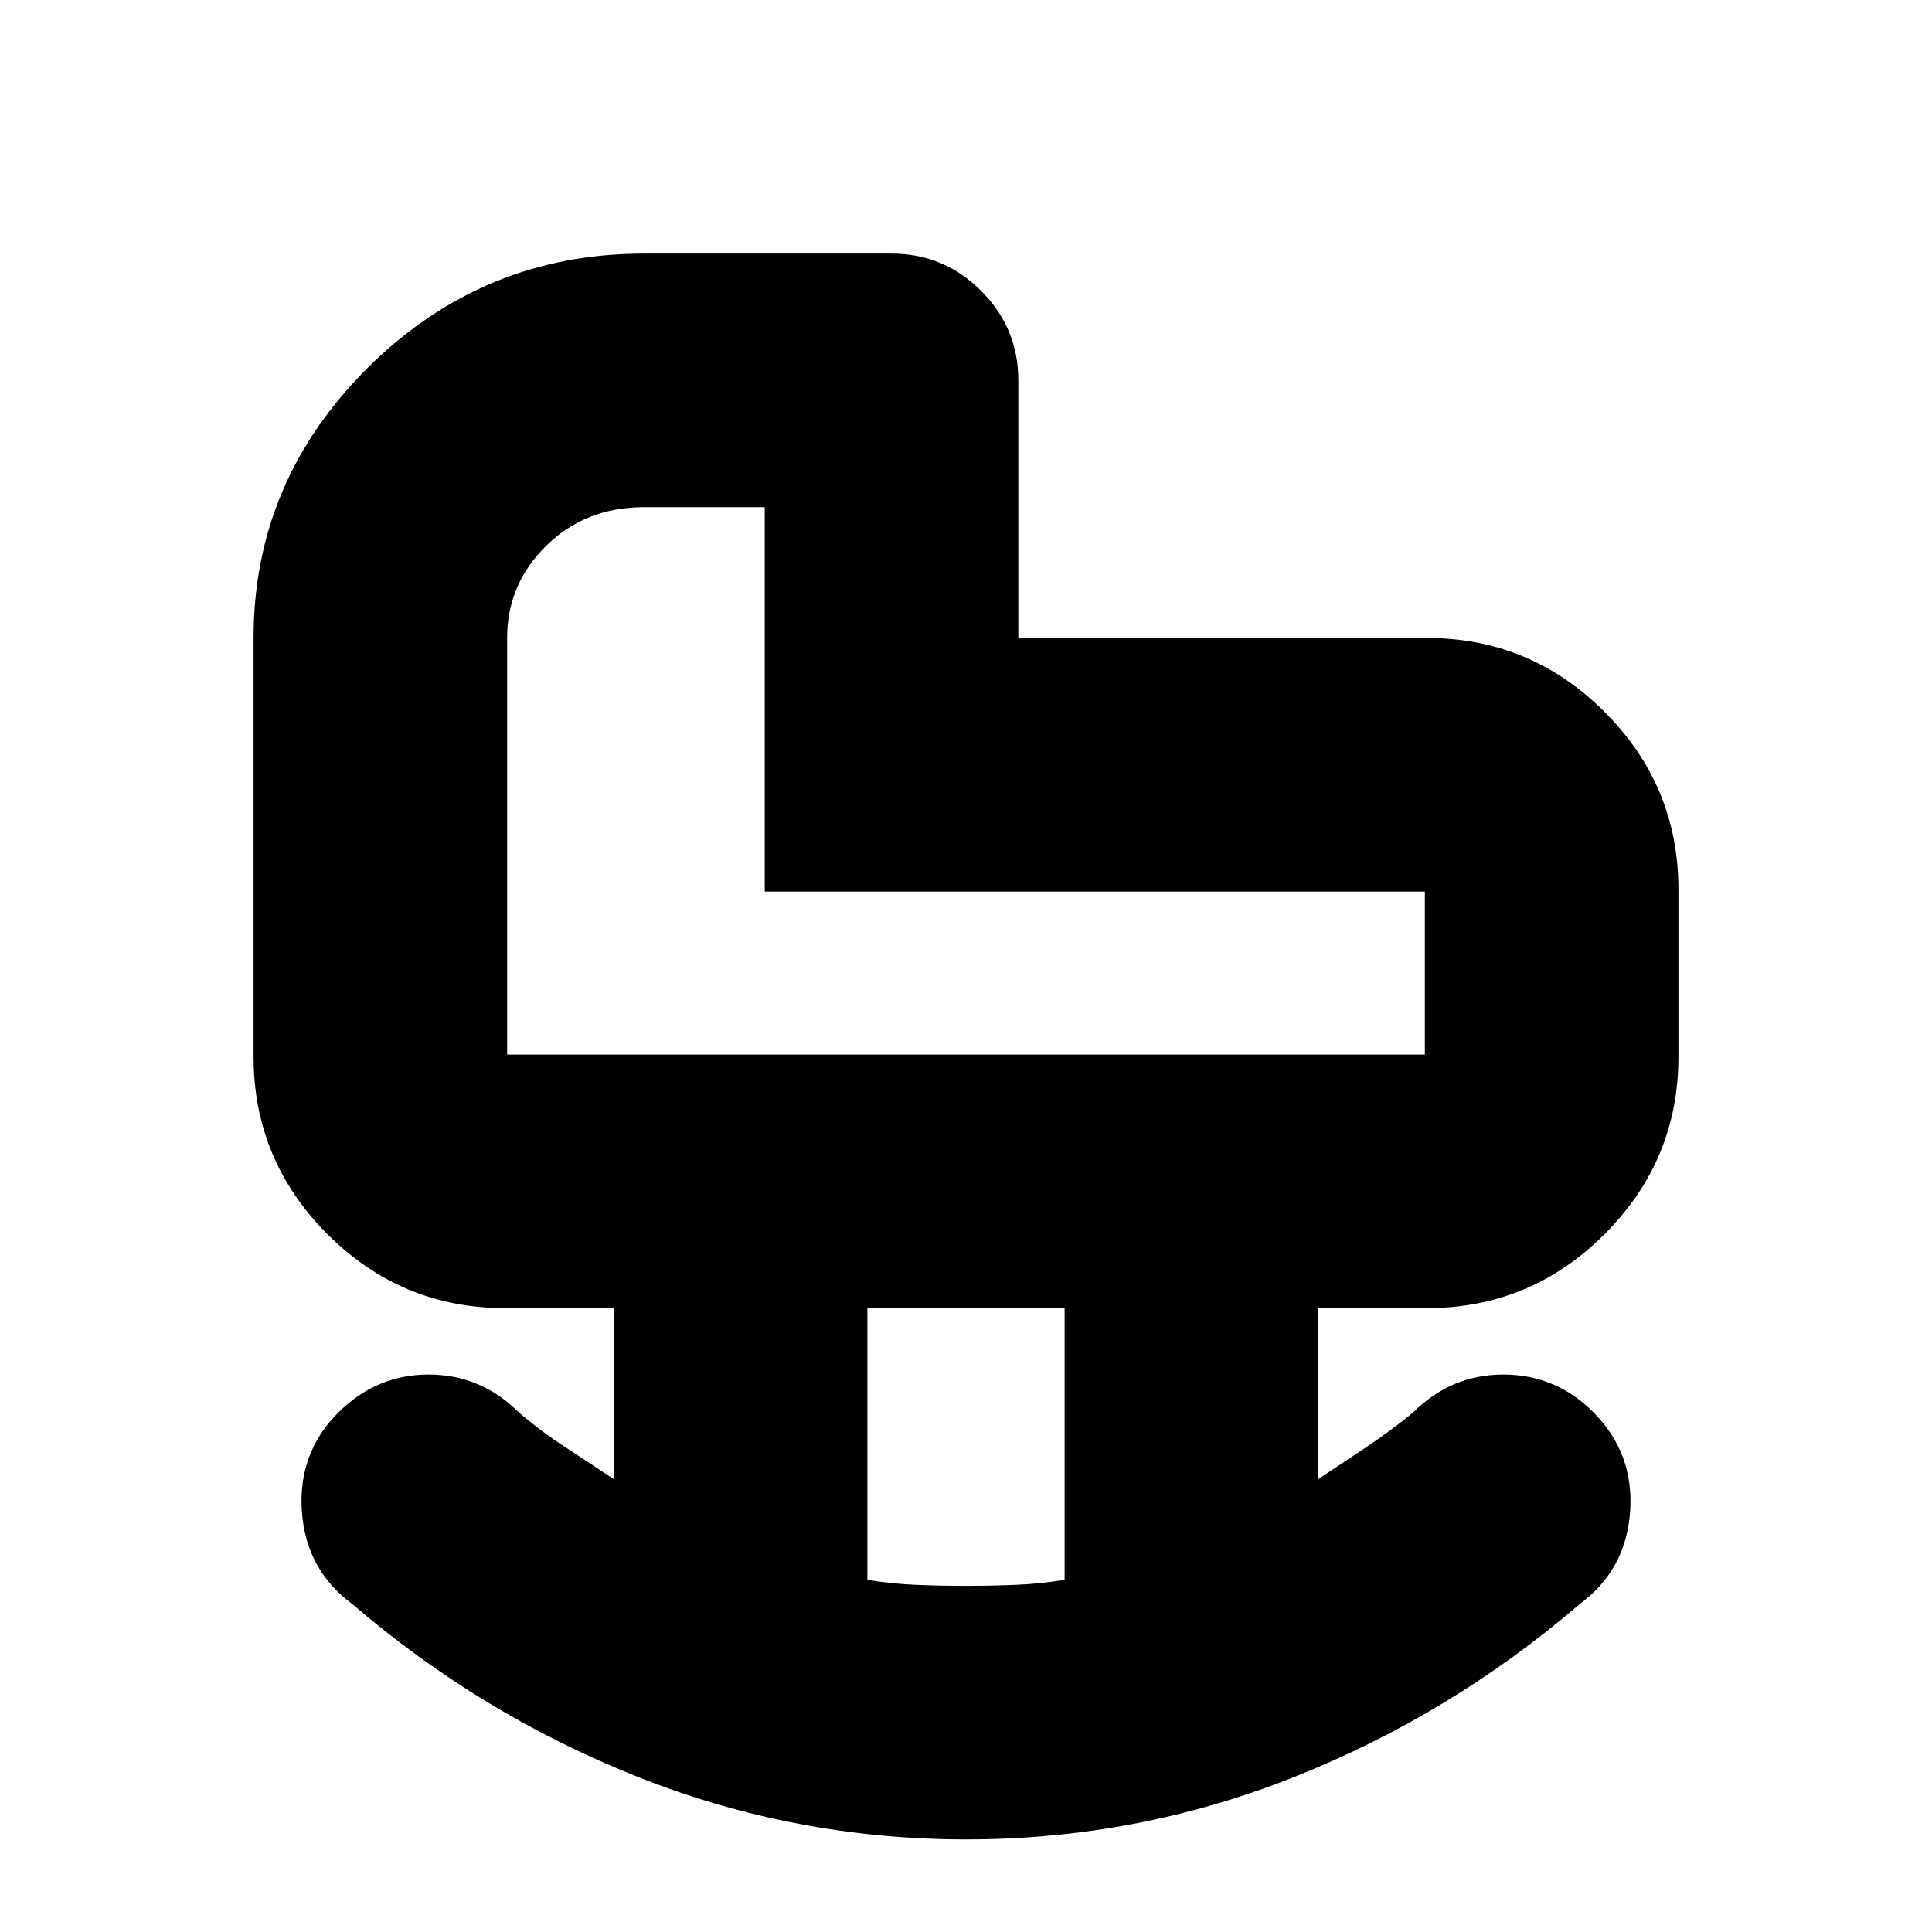<svg xmlns="http://www.w3.org/2000/svg" height="24" viewBox="0 -960 960 960" width="24"><path d="M480.117-46q-84.883 0-163-31T175-163q-23-17-25-46t18-49q19-19 45-19t45 19q10.769 9.211 22.885 17.105Q293-233 305-225v-85h-54q-51.562 0-88.281-36.719Q126-383.438 126-435v-208q0-78 56.988-134.5Q239.975-834 320-834h123q26 0 44.5 18.5T506-771v128h203q51.562 0 88.281 36.719Q834-569.562 834-518v83q0 51.562-36.719 88.281Q760.562-310 709-310h-54v85l24-16q12-8 23-17 19-19 45-19t44.652 18.652Q812-238 810-209t-25 46q-64 55-142 86T480.117-46Zm-.367-126q12.25 0 24.75-.5T529-175v-135h-98v135q12 2 24.25 2.5t24.5.5ZM252-436h456v-81H380v-191h-60q-29 0-48.5 19.094T252-643v207Zm128-81Z"/></svg>